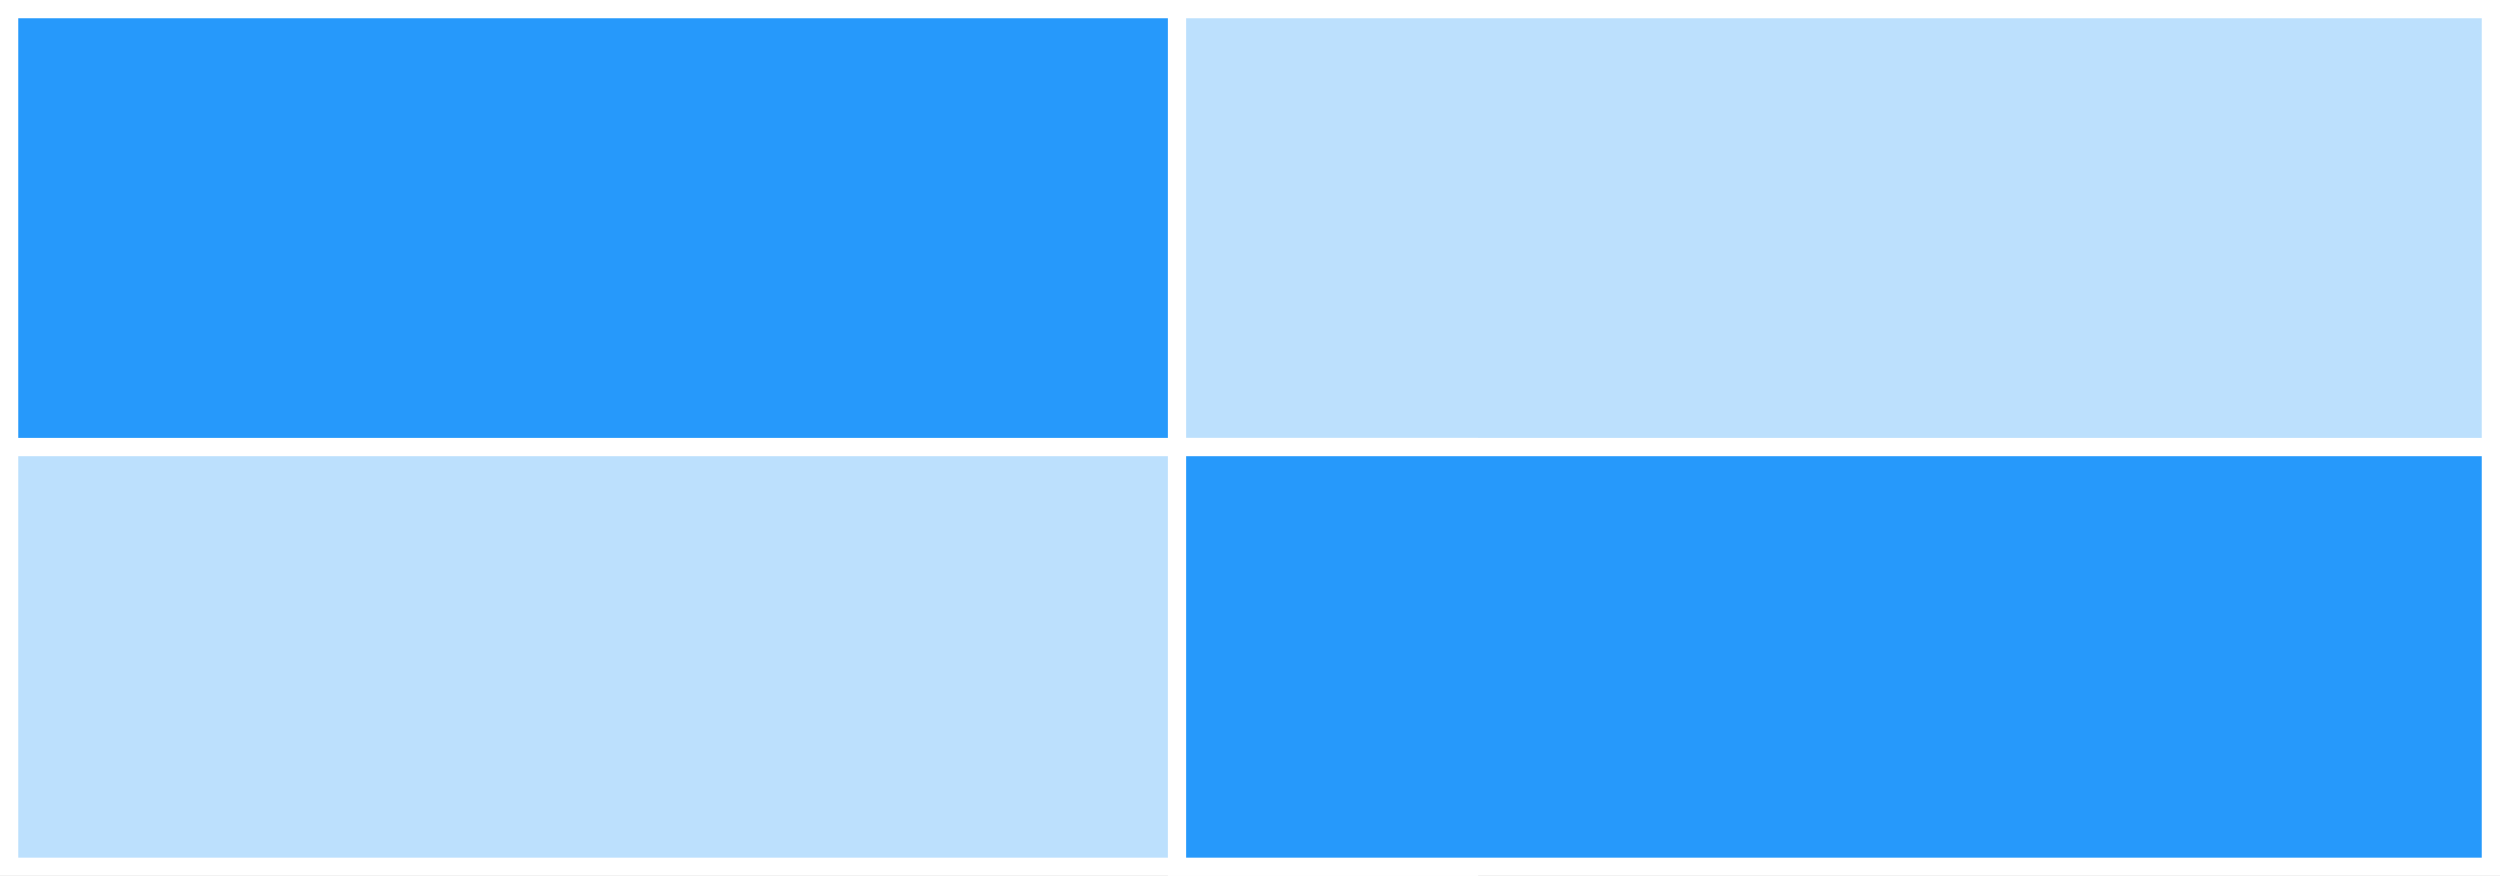 <svg xmlns="http://www.w3.org/2000/svg" width="137" height="48" viewBox="0 0 137 48">
  <rect x="0" y="0" width="137" height="48" fill="#333333" stroke="none"/>
  <g id="Symbol_207_1" data-name="Symbol 207 – 1" transform="translate(0.5 0.5)">
    <rect id="Rectangle_449" data-name="Rectangle 449" width="80" height="24" fill="#2699fb" stroke="#fff" stroke-width="1"/>
    <rect id="Rectangle_450" data-name="Rectangle 450" width="72" height="24" transform="translate(64)" fill="#bce0fd" stroke="#fff" stroke-width="1"/>
    <rect id="Rectangle_451" data-name="Rectangle 451" width="80" height="23" transform="translate(0 24)" fill="#bce0fd" stroke="#fff" stroke-width="1"/>
    <rect id="Rectangle_452" data-name="Rectangle 452" width="72" height="23" transform="translate(64 24)" fill="#2699fb" stroke="#fff" stroke-width="1"/>
  </g>
</svg>
